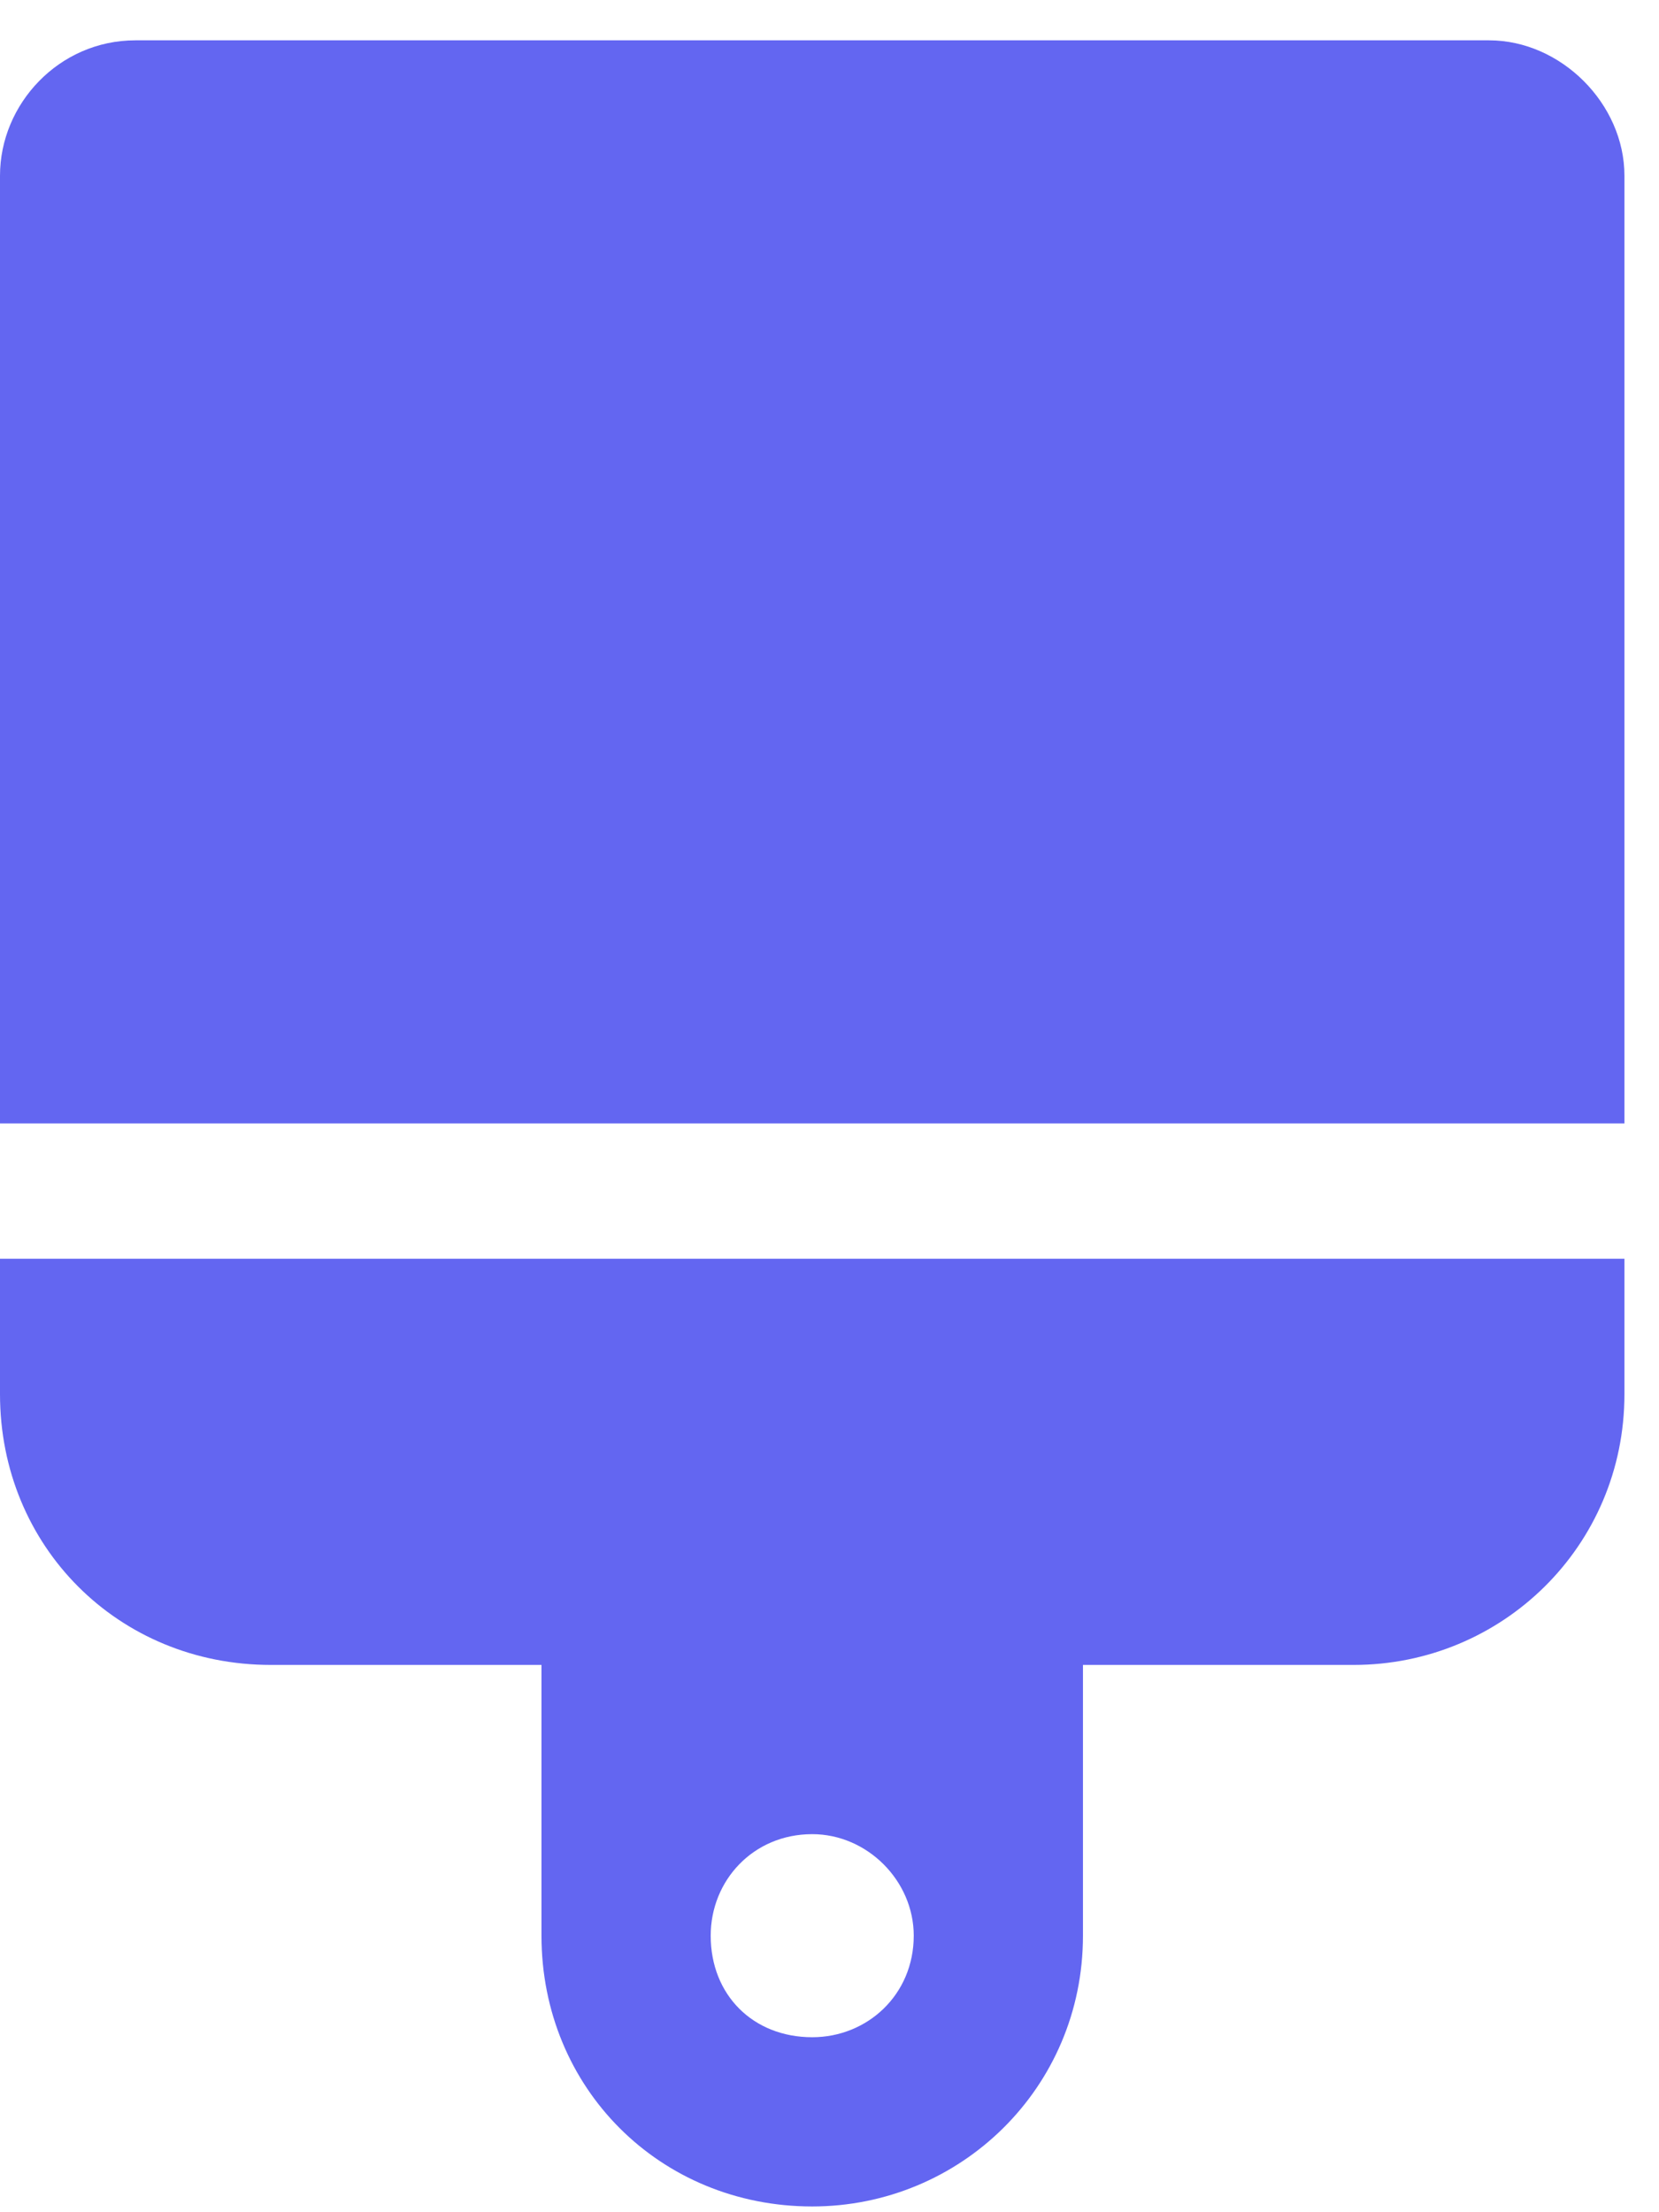 <svg width="36" height="48" viewBox="0 0 36 48" fill="none" xmlns="http://www.w3.org/2000/svg">
<path d="M32.312 0.875H2.938C1.285 0.875 0 2.252 0 3.812V24.375H35.25V3.812C35.25 2.252 33.873 0.875 32.312 0.875ZM0 30.25C0 33.555 2.57 36.125 5.875 36.125H11.75V42C11.75 45.305 14.32 47.875 17.625 47.875C20.838 47.875 23.5 45.305 23.5 42V36.125H29.375C32.588 36.125 35.25 33.555 35.25 30.25V27.312H0V30.25ZM17.625 39.797C18.818 39.797 19.828 40.807 19.828 42C19.828 43.285 18.818 44.203 17.625 44.203C16.34 44.203 15.422 43.285 15.422 42C15.422 40.807 16.34 39.797 17.625 39.797Z" fill="#6366f1"/>
</svg>
